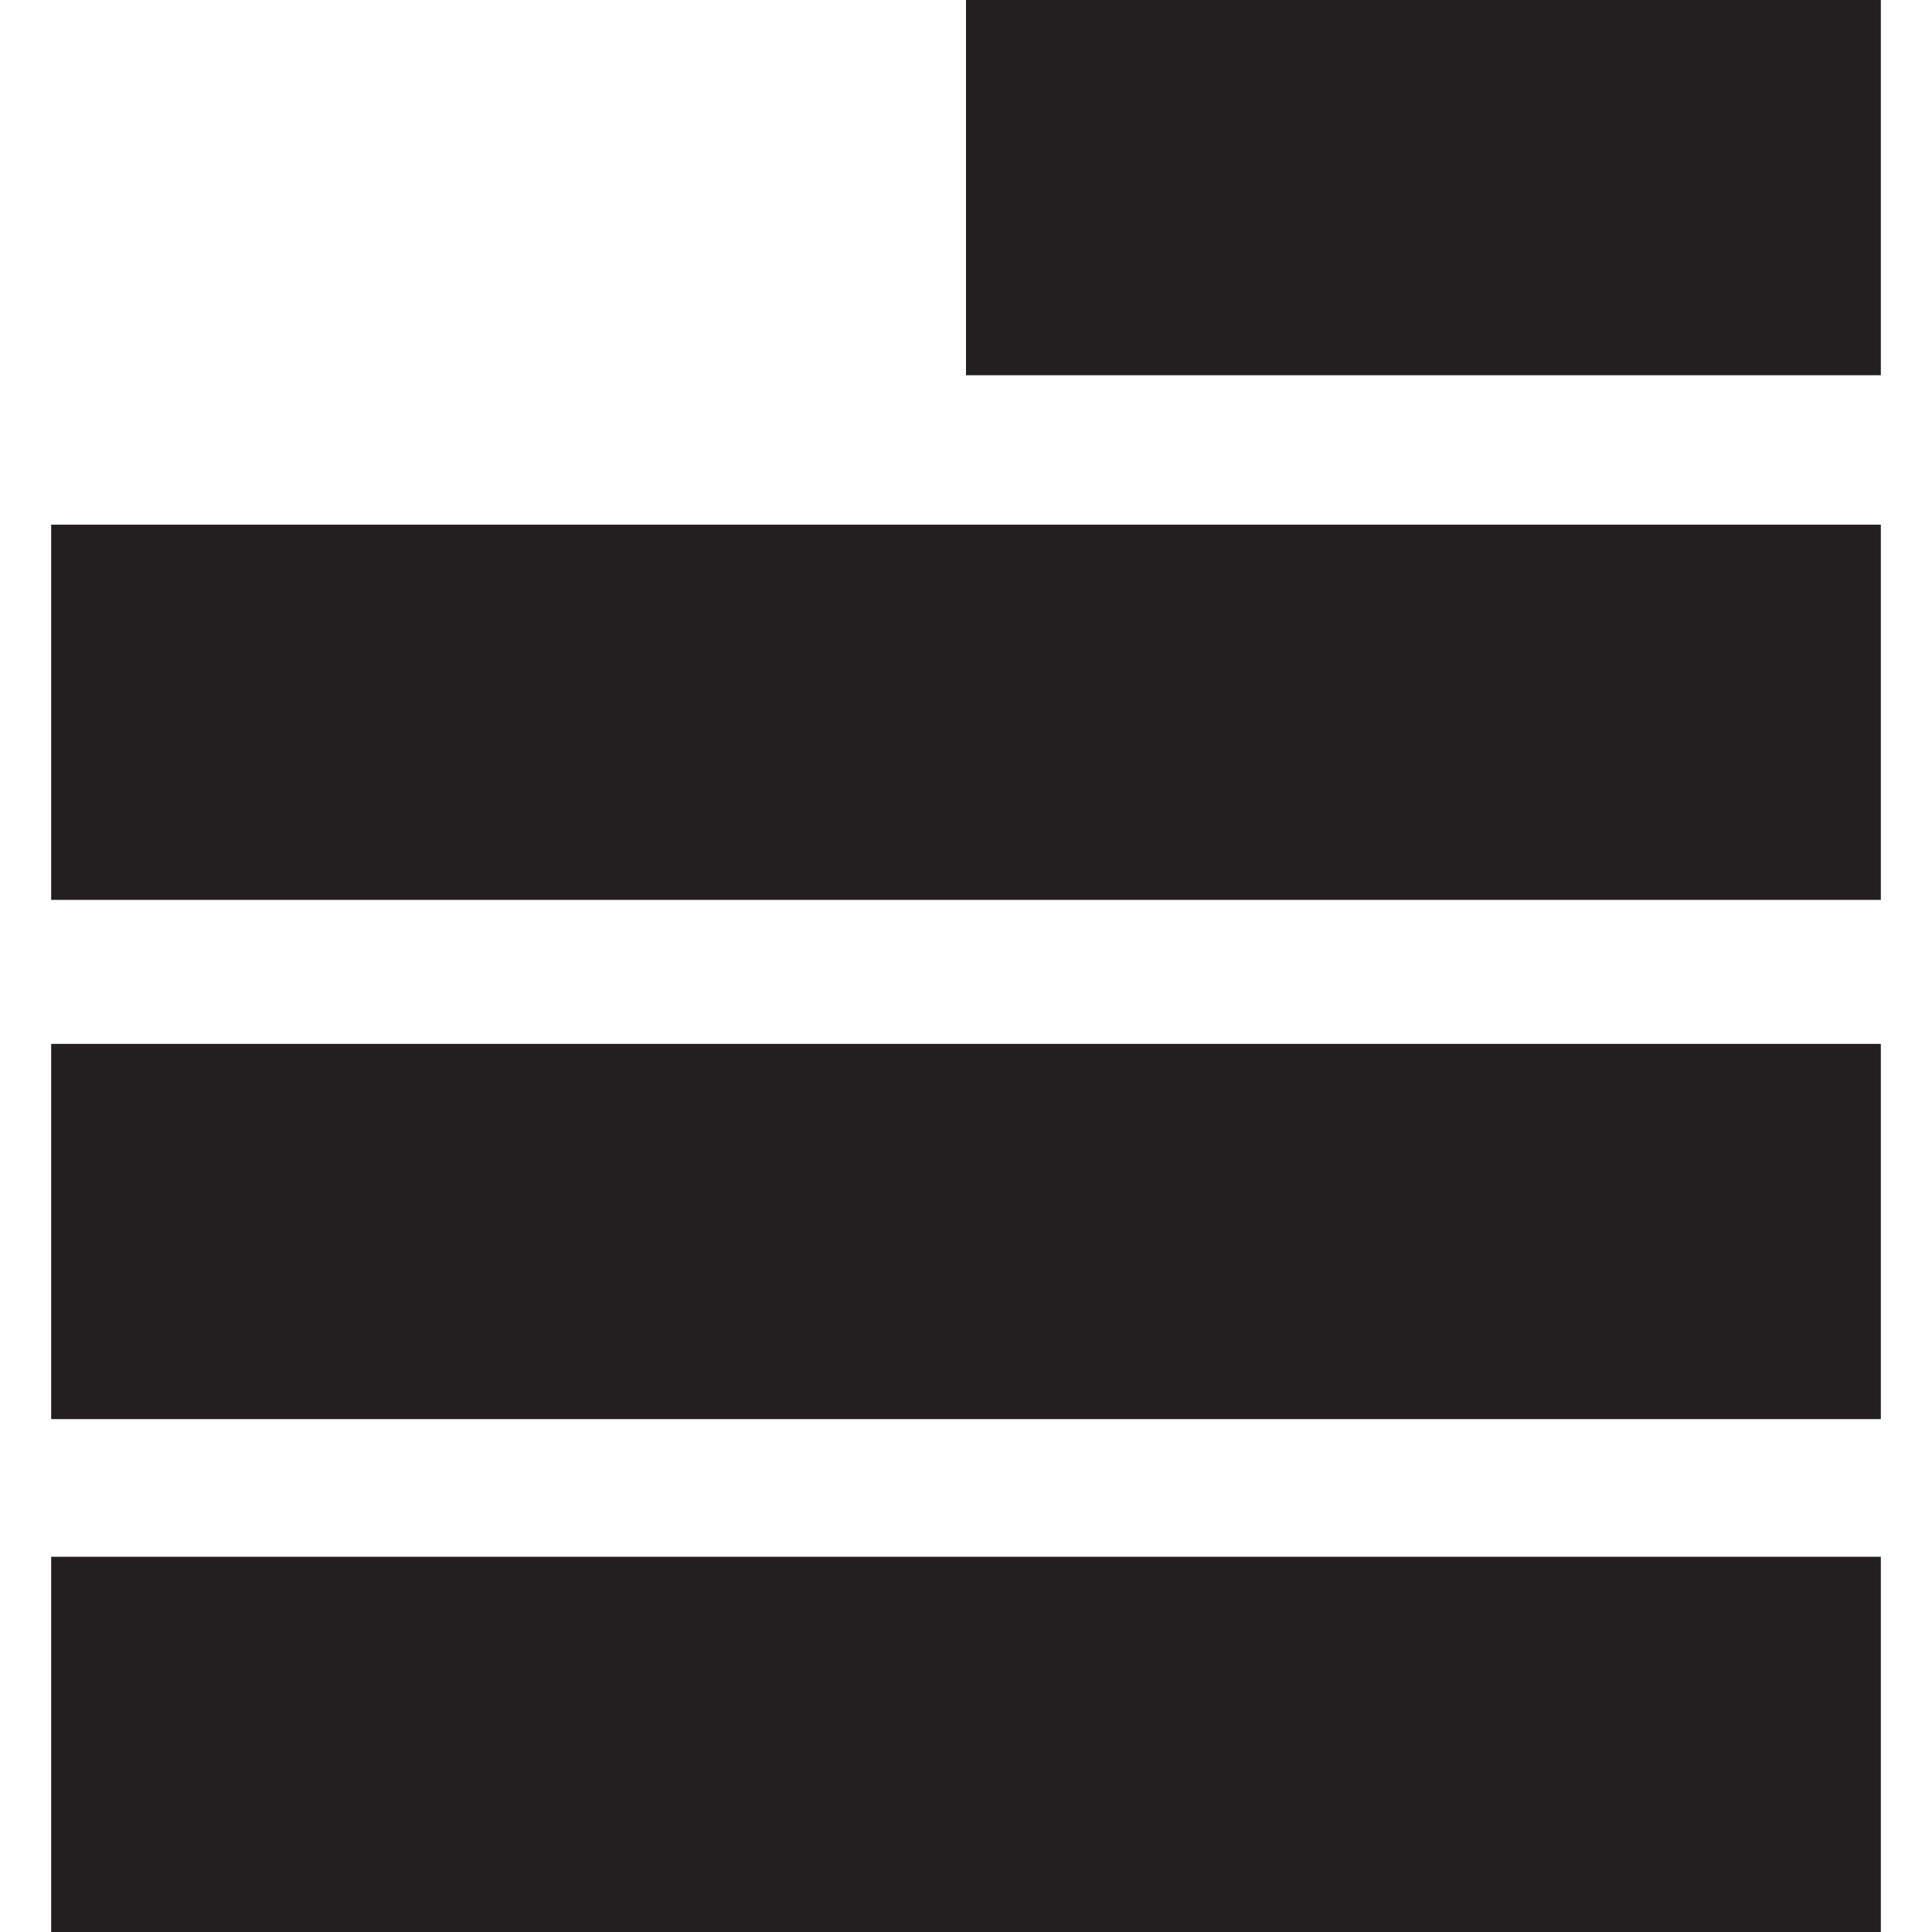 <svg xmlns="http://www.w3.org/2000/svg" viewBox="0 0 128 128"><title>daniellacosse-icons</title><rect x="3.39" y="34.76" width="121.22" height="24.86" style="fill:#231f20"/><rect x="3.39" y="69.16" width="121.22" height="24.86" style="fill:#231f20"/><rect x="3.39" y="103.14" width="121.22" height="24.86" style="fill:#231f20"/><rect x="64" width="60.61" height="24.86" style="fill:#231f20"/></svg>